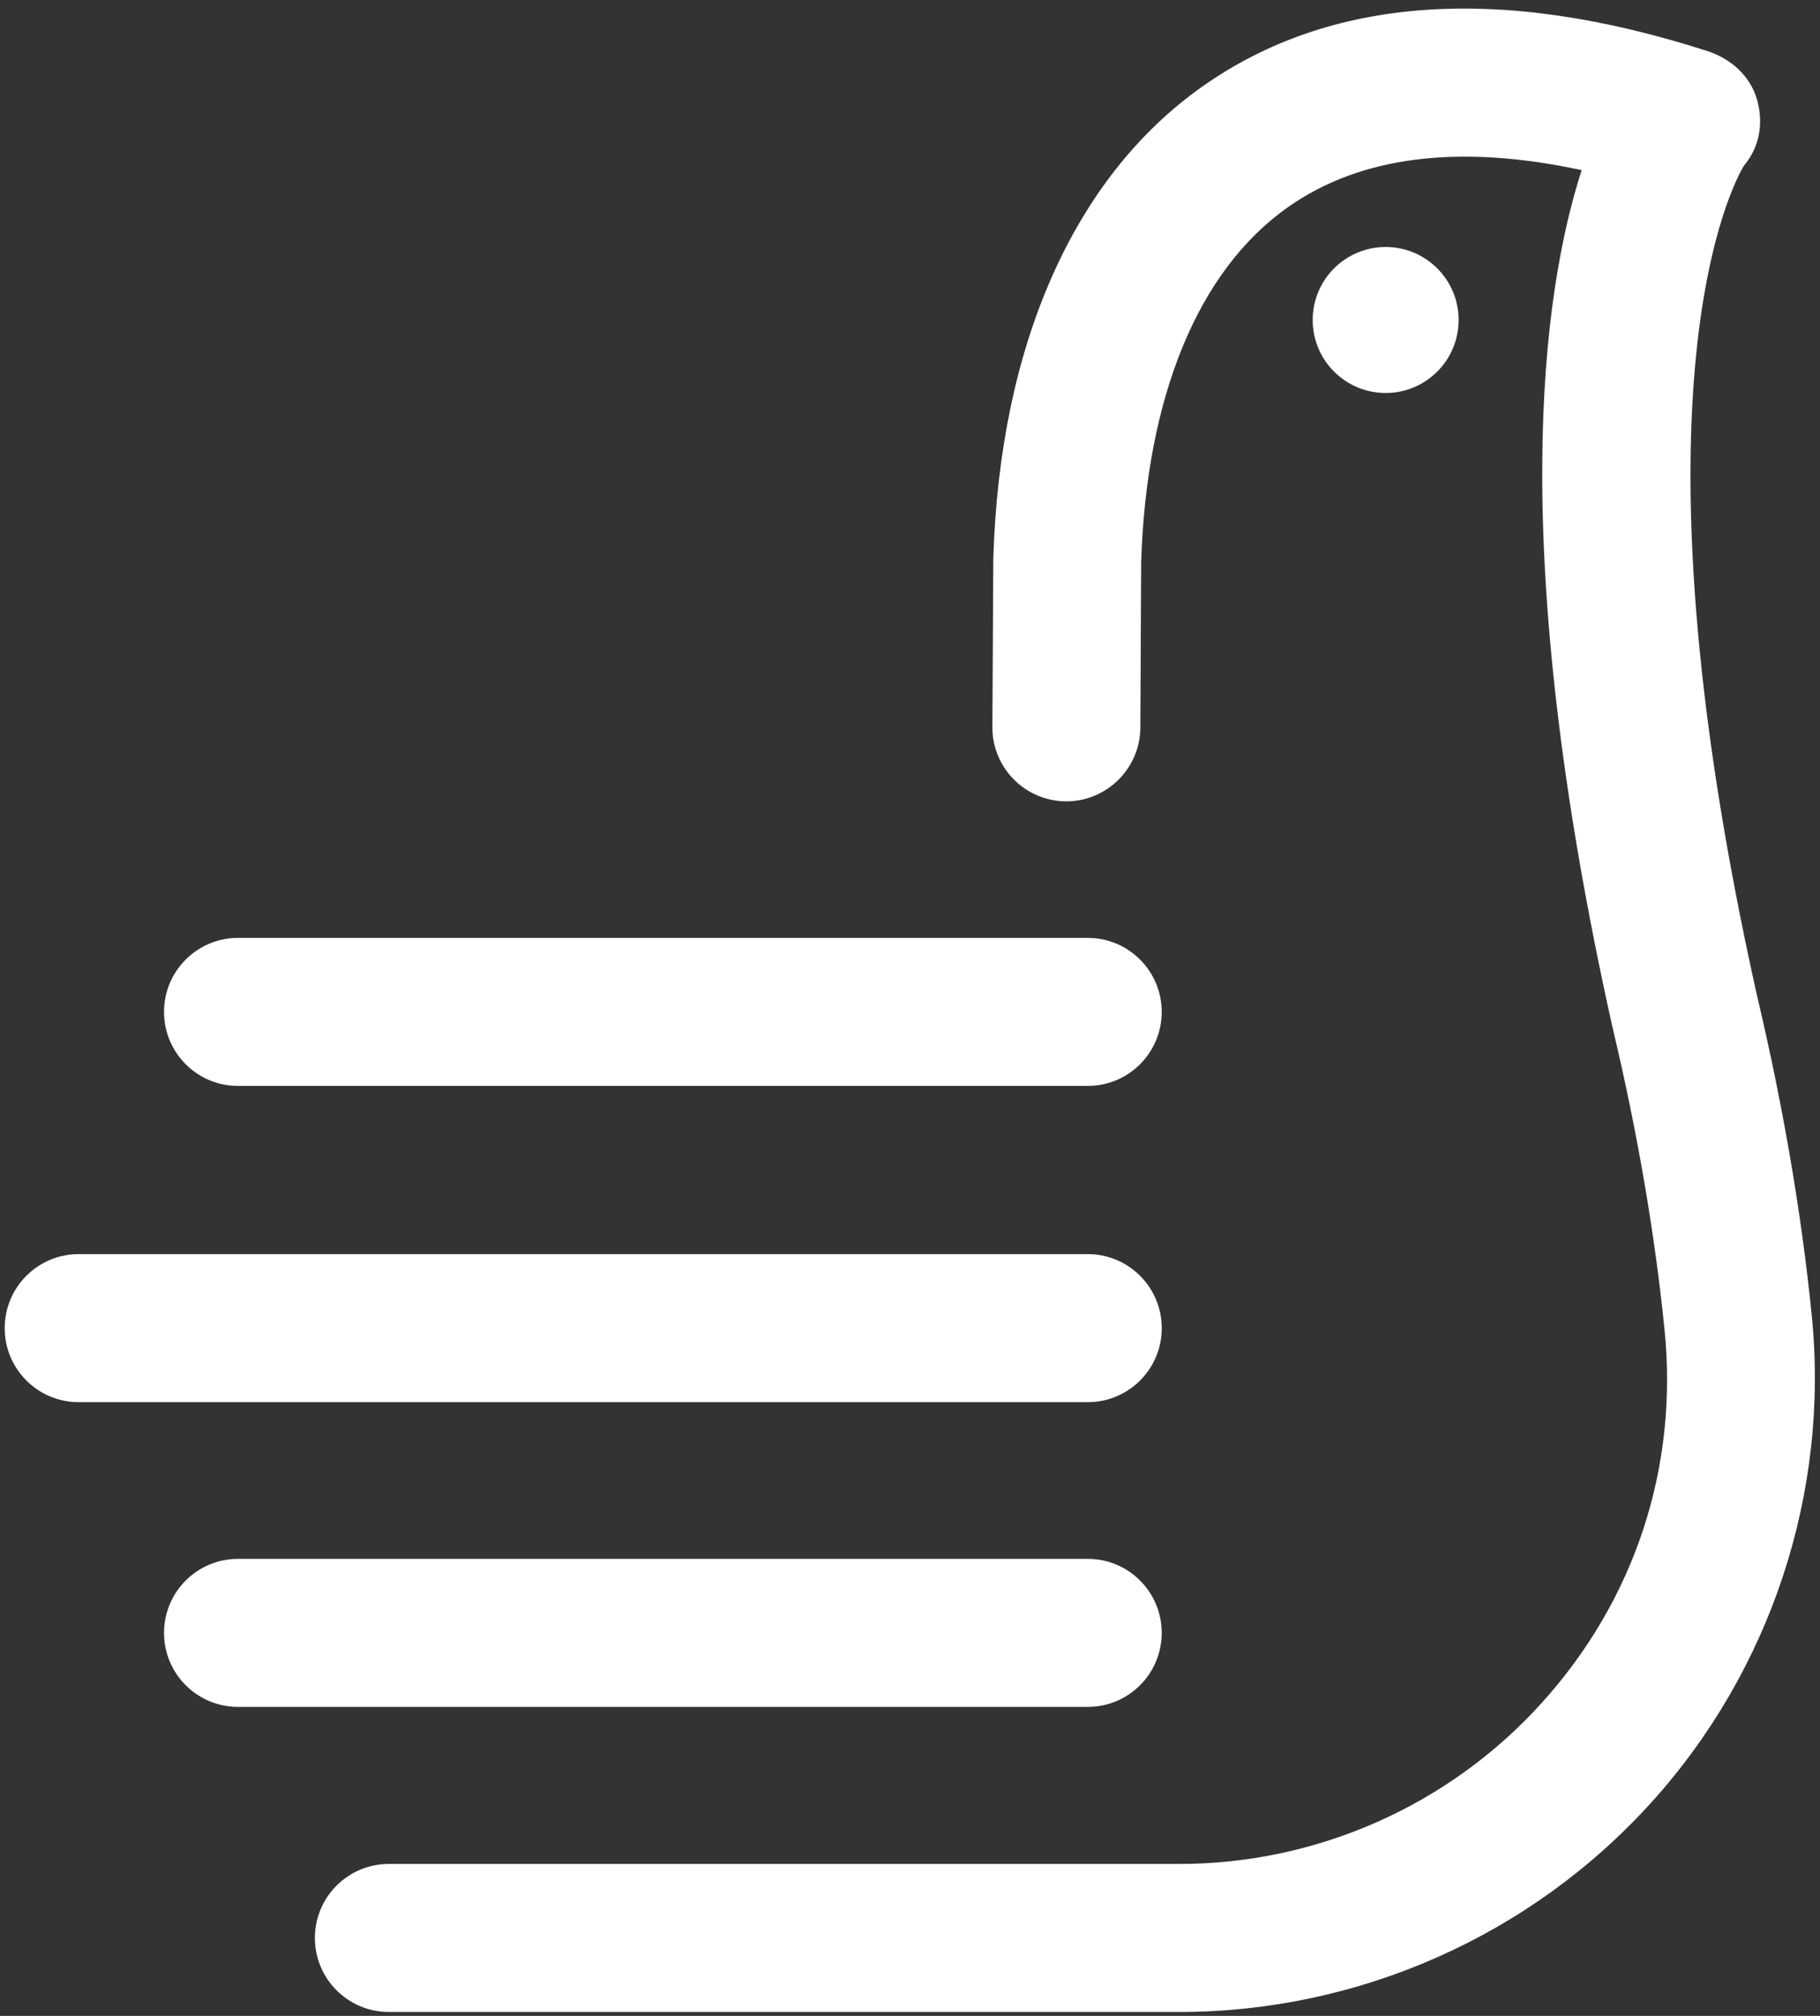 <svg width="168" height="186" viewBox="0 0 168 186" fill="none" xmlns="http://www.w3.org/2000/svg">
<rect x="0" y="0" width="168" height="186" fill="#333333" stroke="none"/>
<path d="M108.858 185.639H35.896C32.124 185.639 29.066 182.581 29.066 178.809C29.066 175.037 32.124 171.98 35.896 171.98H108.858C121.582 171.98 133.781 166.568 142.312 157.122C150.907 147.624 154.931 135.394 153.65 122.691C152.756 113.833 151.149 104.45 148.848 94.794C139.013 50.738 142.333 27.044 146 15.697C134.663 13.259 125.543 14.404 118.85 19.143C110.602 24.964 105.811 36.595 105.338 51.894L105.264 67.139C105.243 70.912 102.133 73.959 98.403 73.938C94.631 73.916 91.584 70.848 91.605 67.076L91.689 51.746C91.689 51.694 91.689 51.631 91.689 51.578C92.267 31.846 99.118 16.369 110.97 7.995C122.769 -0.337 138.446 -1.451 157.59 4.706C159.775 5.41 161.572 7.007 162.192 9.214C162.801 11.389 162.423 13.574 160.973 15.297C160.143 16.663 149.604 35.481 162.16 91.747C164.566 101.897 166.29 111.889 167.235 121.346C168.885 137.695 163.484 154.086 152.431 166.306C141.325 178.589 125.438 185.639 108.858 185.639Z" fill="white"/>
<path d="M100.406 157.49H21.97C18.198 157.49 15.141 154.433 15.141 150.66C15.141 146.888 18.198 143.831 21.97 143.831H100.406C104.178 143.831 107.236 146.888 107.236 150.66C107.236 154.433 104.178 157.49 100.406 157.49Z" fill="white"/>
<path d="M100.409 129.373H7.263C3.491 129.373 0.434 126.316 0.434 122.544C0.434 118.771 3.491 115.714 7.263 115.714H100.409C104.181 115.714 107.239 118.771 107.239 122.544C107.239 126.316 104.181 129.373 100.409 129.373Z" fill="white"/>
<path d="M100.406 100.195H21.97C18.198 100.195 15.141 97.137 15.141 93.365C15.141 89.593 18.198 86.536 21.97 86.536H100.406C104.178 86.536 107.236 89.593 107.236 93.365C107.236 97.137 104.178 100.195 100.406 100.195Z" fill="white"/>
<path d="M127.907 36.259C131.627 36.259 134.642 33.244 134.642 29.524C134.642 25.804 131.627 22.789 127.907 22.789C124.187 22.789 121.172 25.804 121.172 29.524C121.172 33.244 124.187 36.259 127.907 36.259Z" fill="white"/>
</svg>
